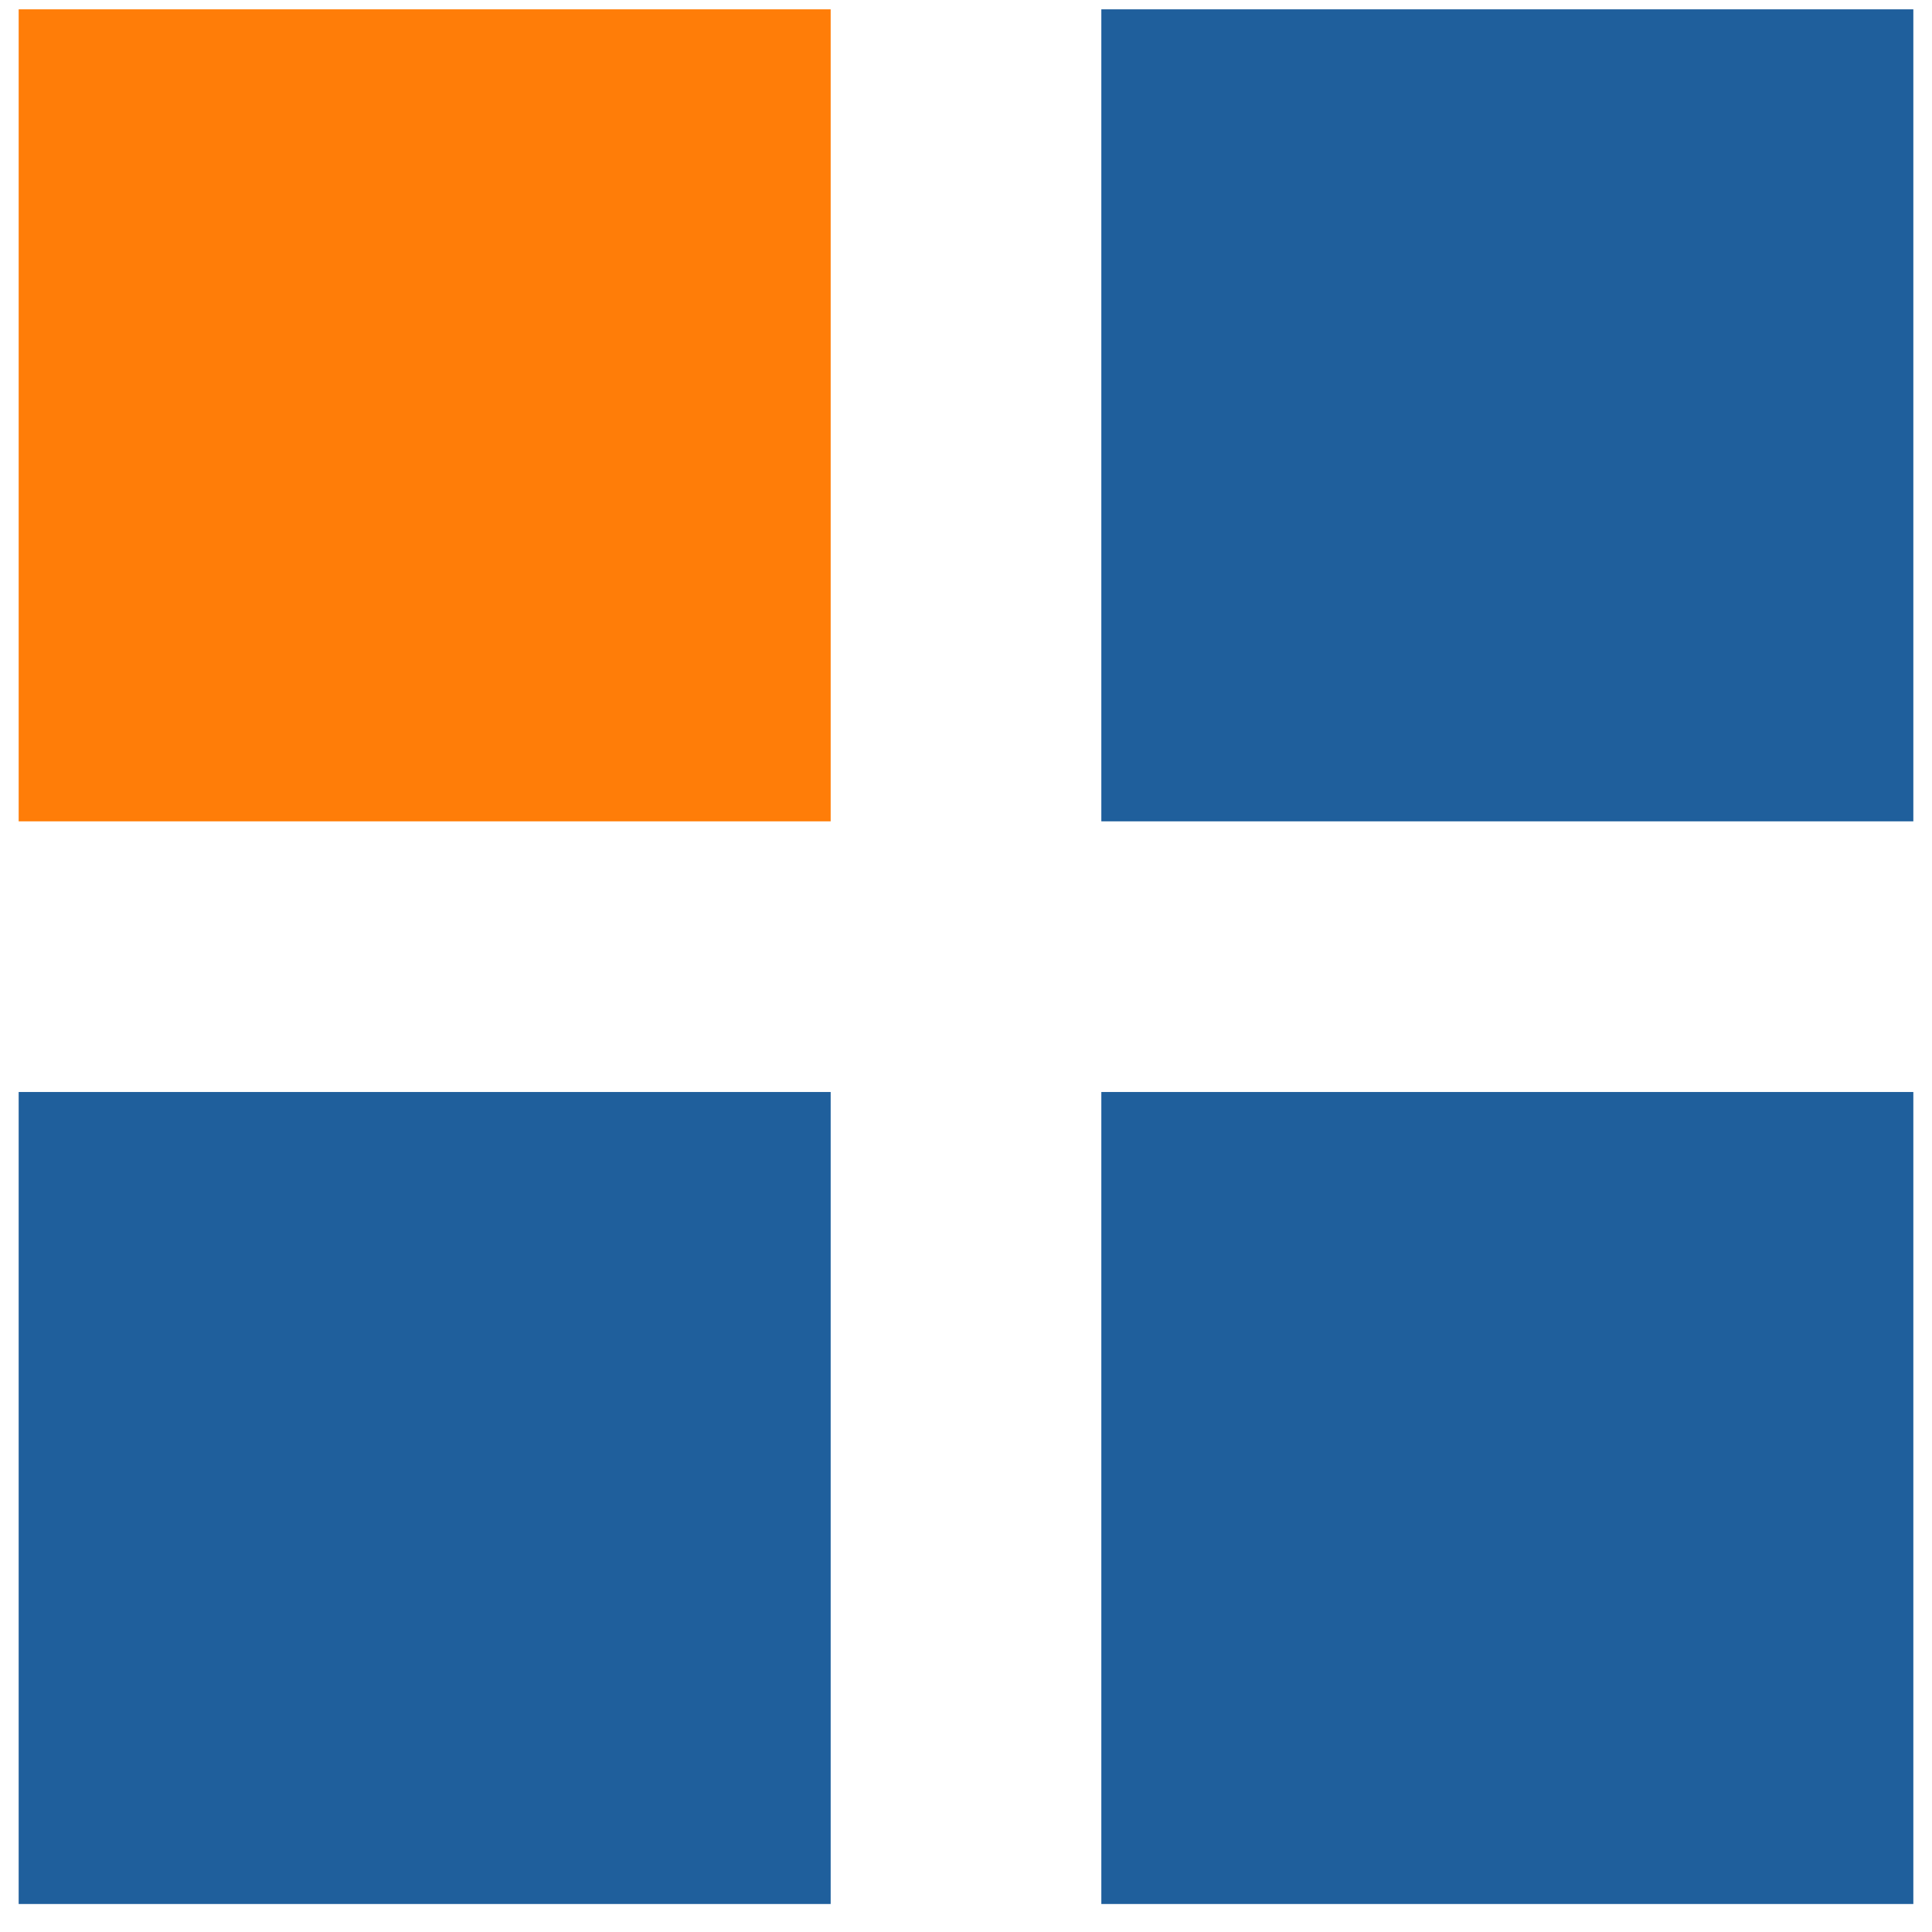 <?xml version="1.0" encoding="UTF-8"?><svg id="Livello_1" xmlns="http://www.w3.org/2000/svg" viewBox="0 0 207 207"><defs><style>.cls-1{fill:#1f5f9c;}.cls-1,.cls-2{stroke-width:0px;}.cls-2{fill:#ff7d08;}</style></defs><g id="pittogramma"><rect class="cls-2" x="2" y="1" width="87" height="87"/><rect class="cls-1" x="118" y="1" width="87" height="87"/><rect class="cls-1" x="118" y="117" width="87" height="87"/><rect class="cls-1" x="2" y="117" width="87" height="87"/></g></svg>
